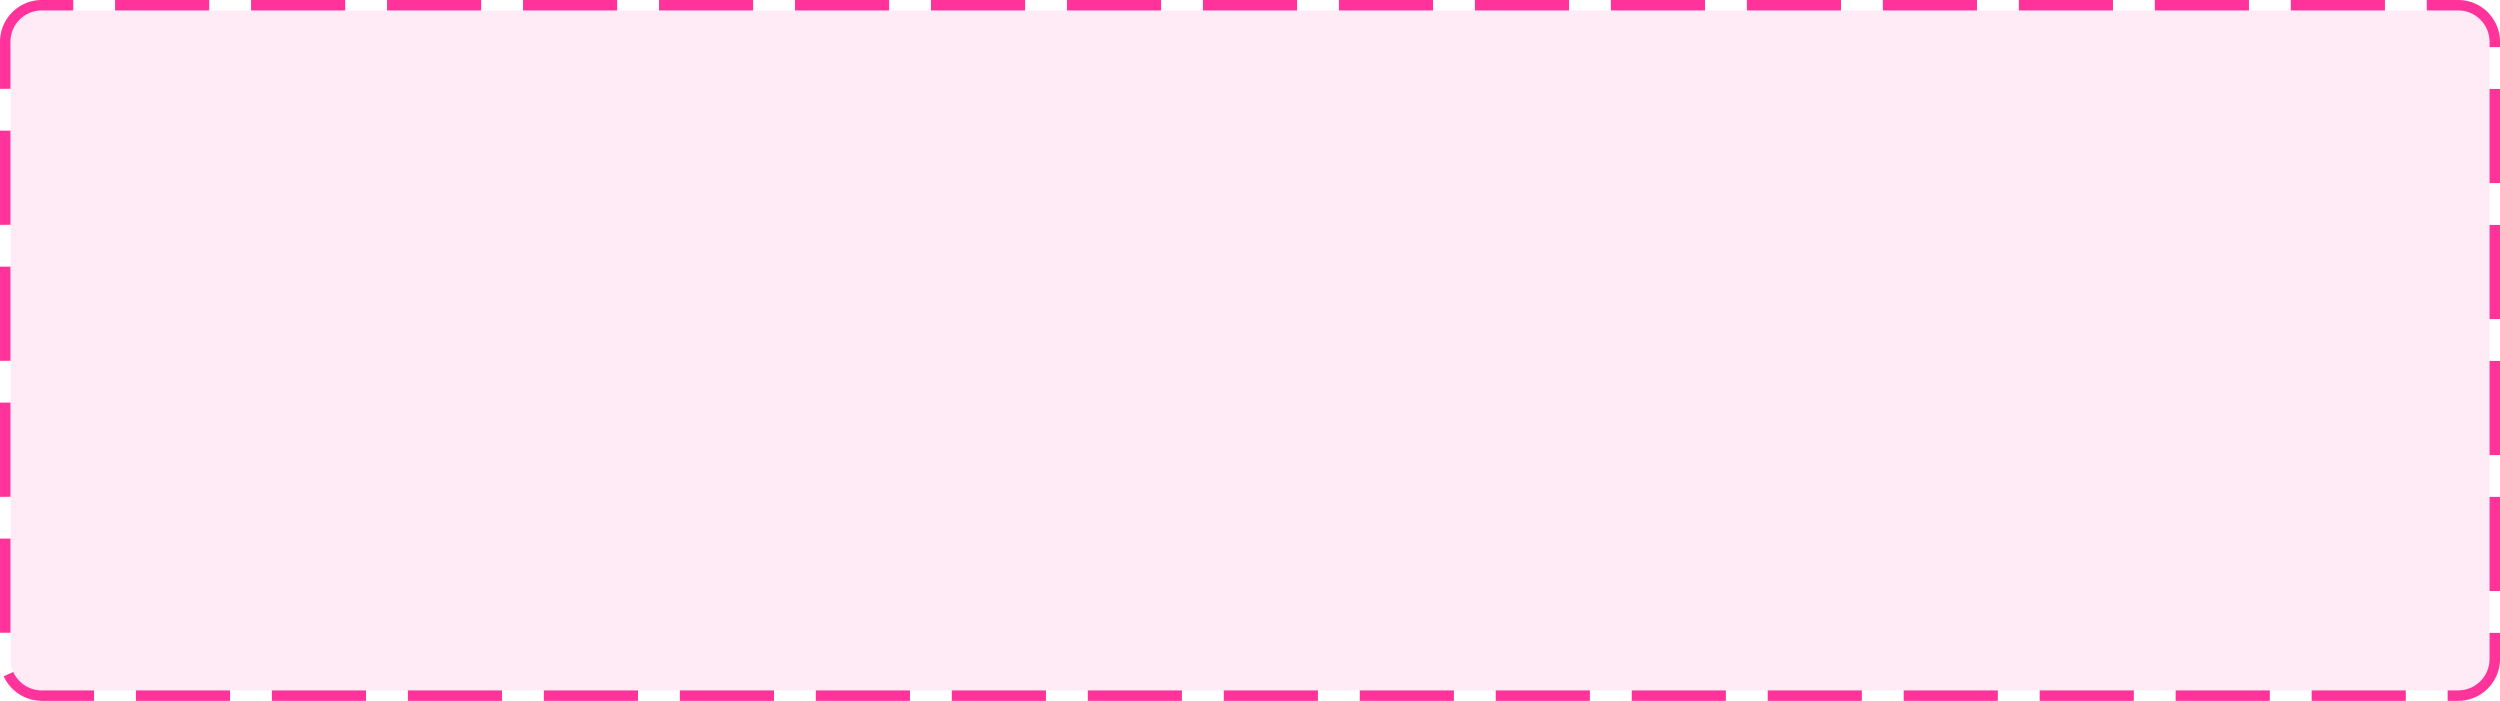 ﻿<?xml version="1.0" encoding="utf-8"?>
<svg version="1.1" xmlns:xlink="http://www.w3.org/1999/xlink" width="239px" height="67px" xmlns="http://www.w3.org/2000/svg">
  <g transform="matrix(1 0 0 1 -1117 -183 )">
    <path d="M 1118 187  A 3 3 0 0 1 1121 184 L 1352 184  A 3 3 0 0 1 1355 187 L 1355 246  A 3 3 0 0 1 1352 249 L 1121 249  A 3 3 0 0 1 1118 246 L 1118 187  Z " fill-rule="nonzero" fill="#ff3399" stroke="none" fill-opacity="0.098" />
    <path d="M 1117.5 187  A 3.5 3.5 0 0 1 1121 183.5 L 1352 183.5  A 3.5 3.5 0 0 1 1355.5 187 L 1355.5 246  A 3.5 3.5 0 0 1 1352 249.5 L 1121 249.5  A 3.5 3.5 0 0 1 1117.5 246 L 1117.5 187  Z " stroke-width="1" stroke-dasharray="9,4" stroke="#ff3399" fill="none" stroke-dashoffset="0.5" />
  </g>
</svg>